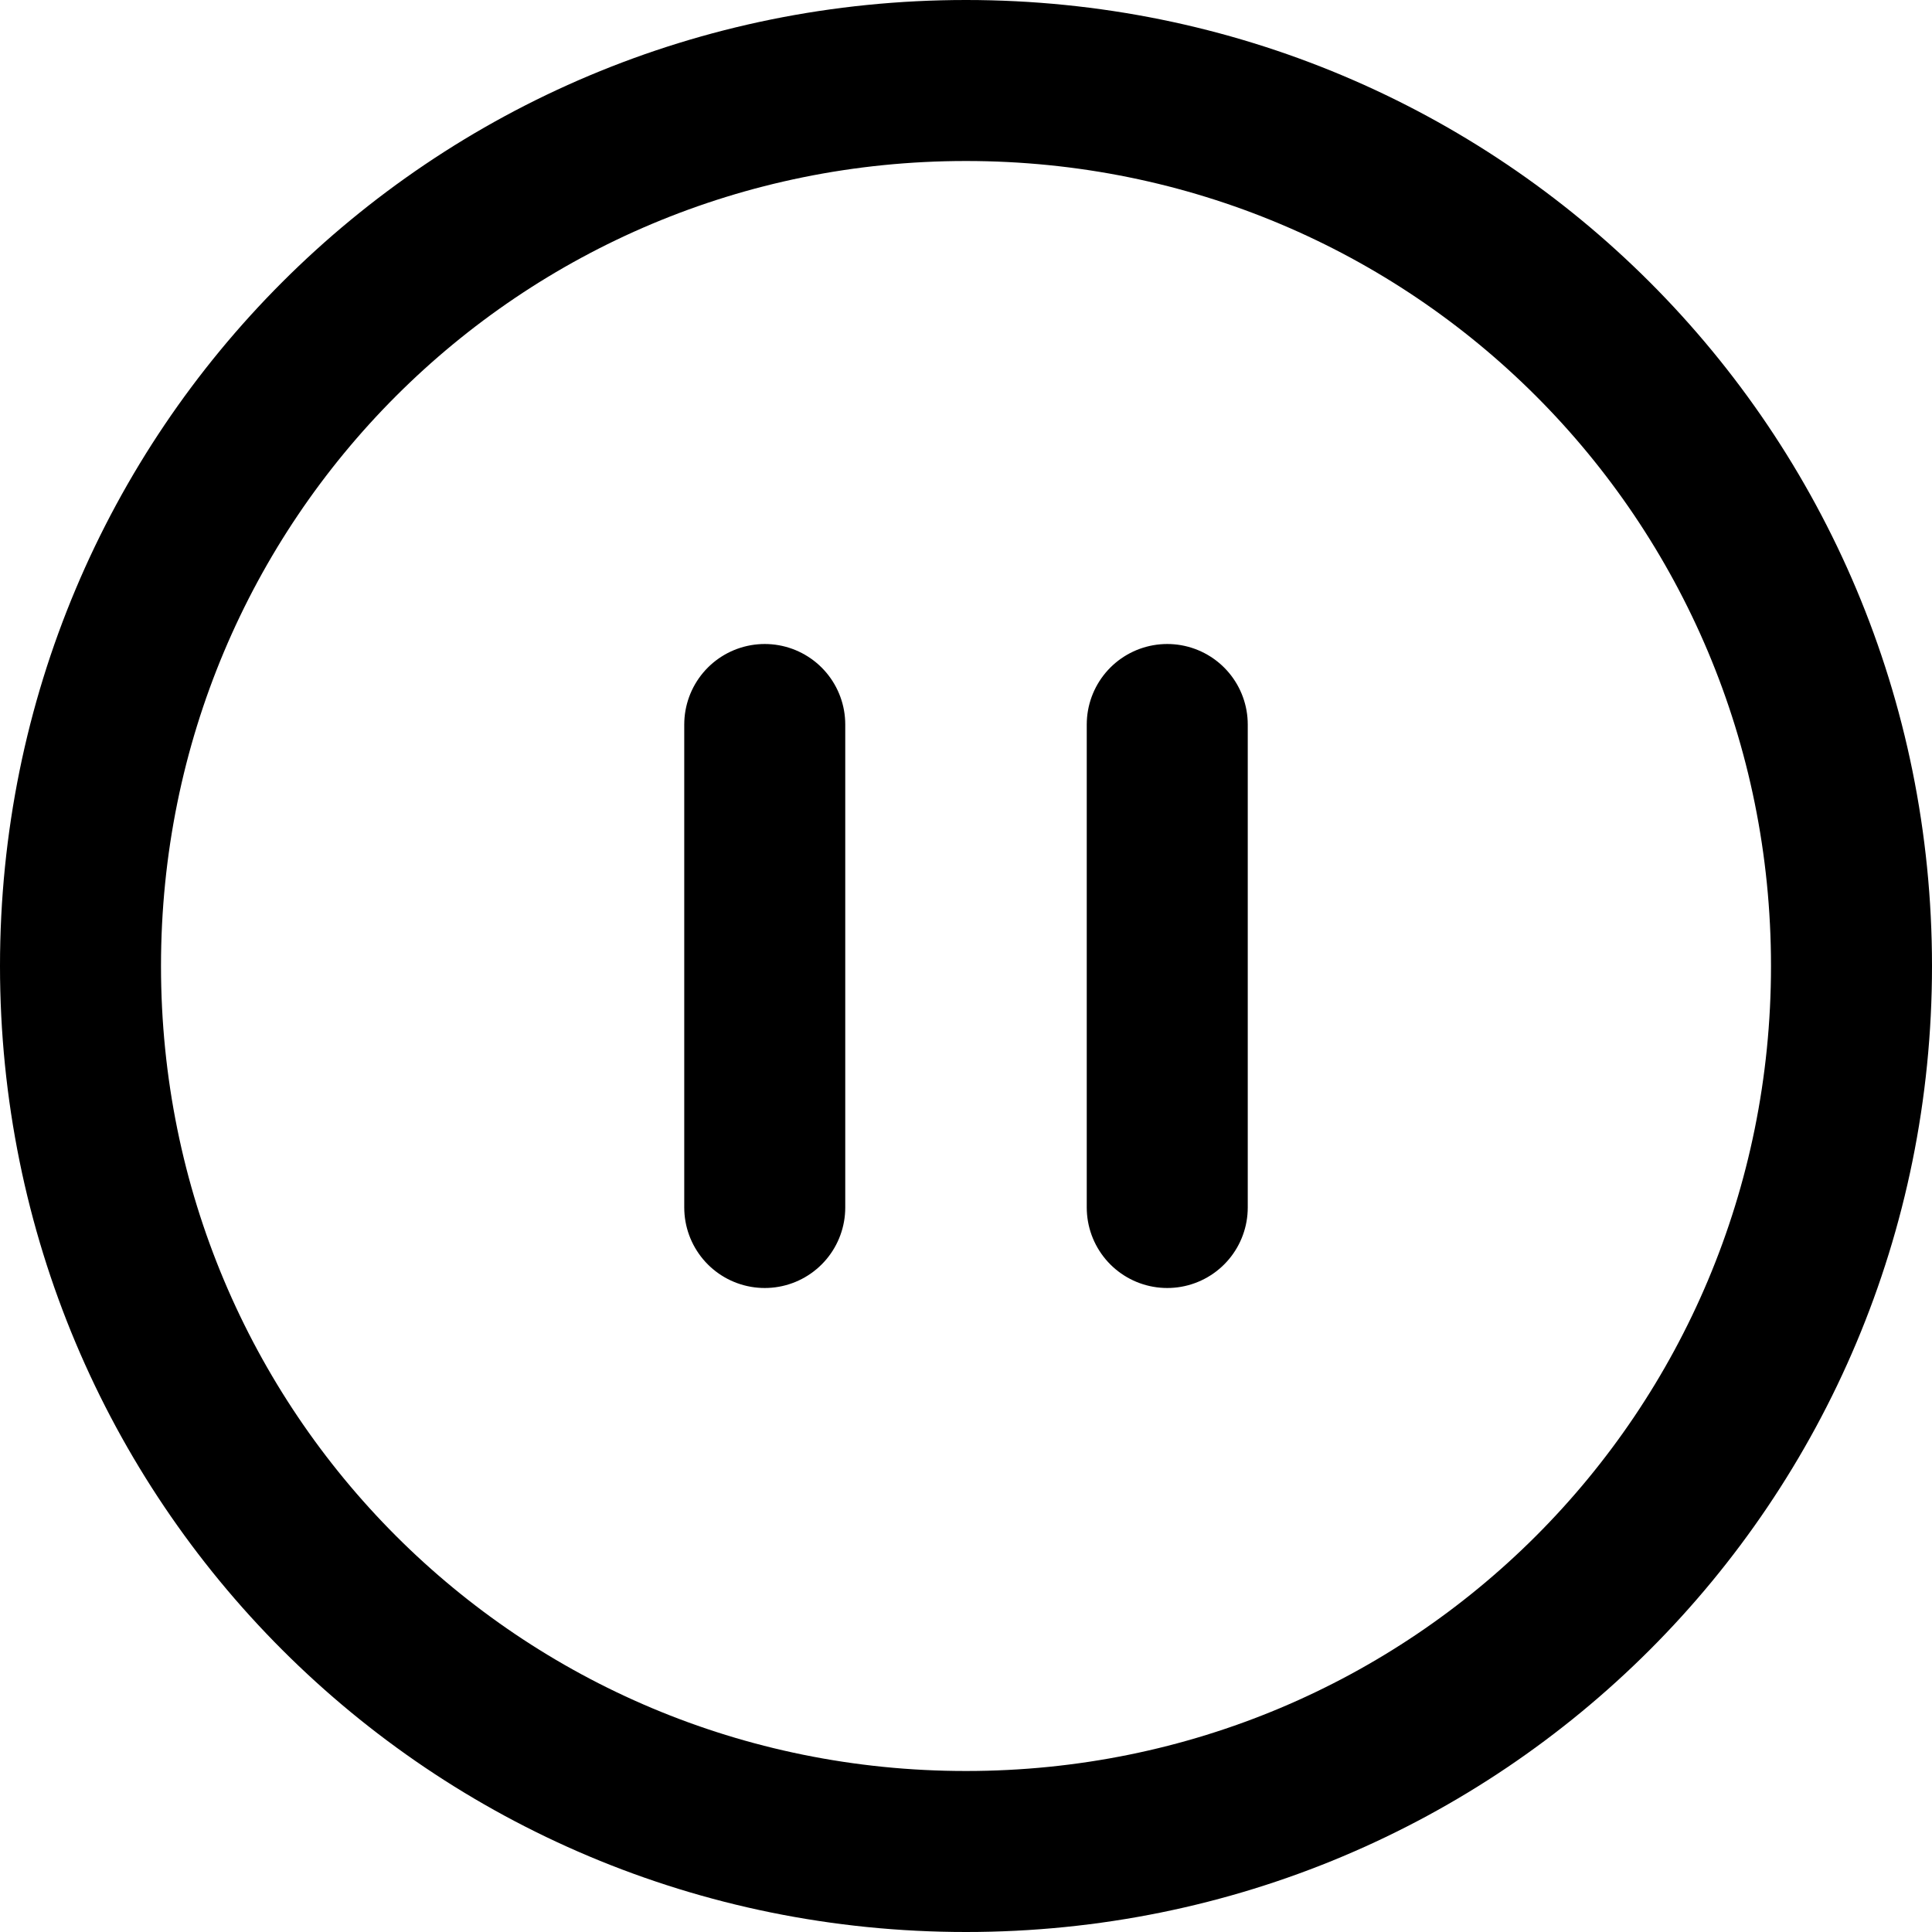 <?xml version="1.0" encoding="utf-8"?>
<!-- Generator: Adobe Illustrator 27.1.1, SVG Export Plug-In . SVG Version: 6.00 Build 0)  -->
<svg version="1.1" id="Layer_1" xmlns="http://www.w3.org/2000/svg" xmlns:xlink="http://www.w3.org/1999/xlink" x="0px" y="0px"
	 viewBox="0 0 24 24" style="enable-background:new 0 0 24 24;" xml:space="preserve">
<style type="text/css">
	.st0{fill:none;stroke:#000000;stroke-width:2;stroke-linecap:round;stroke-linejoin:round;}
</style>
<path class="st0" d="M9.5,15V9 M14.5,15V9 M23,12c0,6.1-4.9,11-11,11C5.9,23,1,18.1,1,12C1,5.9,5.9,1,12,1C18.1,1,23,5.9,23,12z"/>
</svg>

